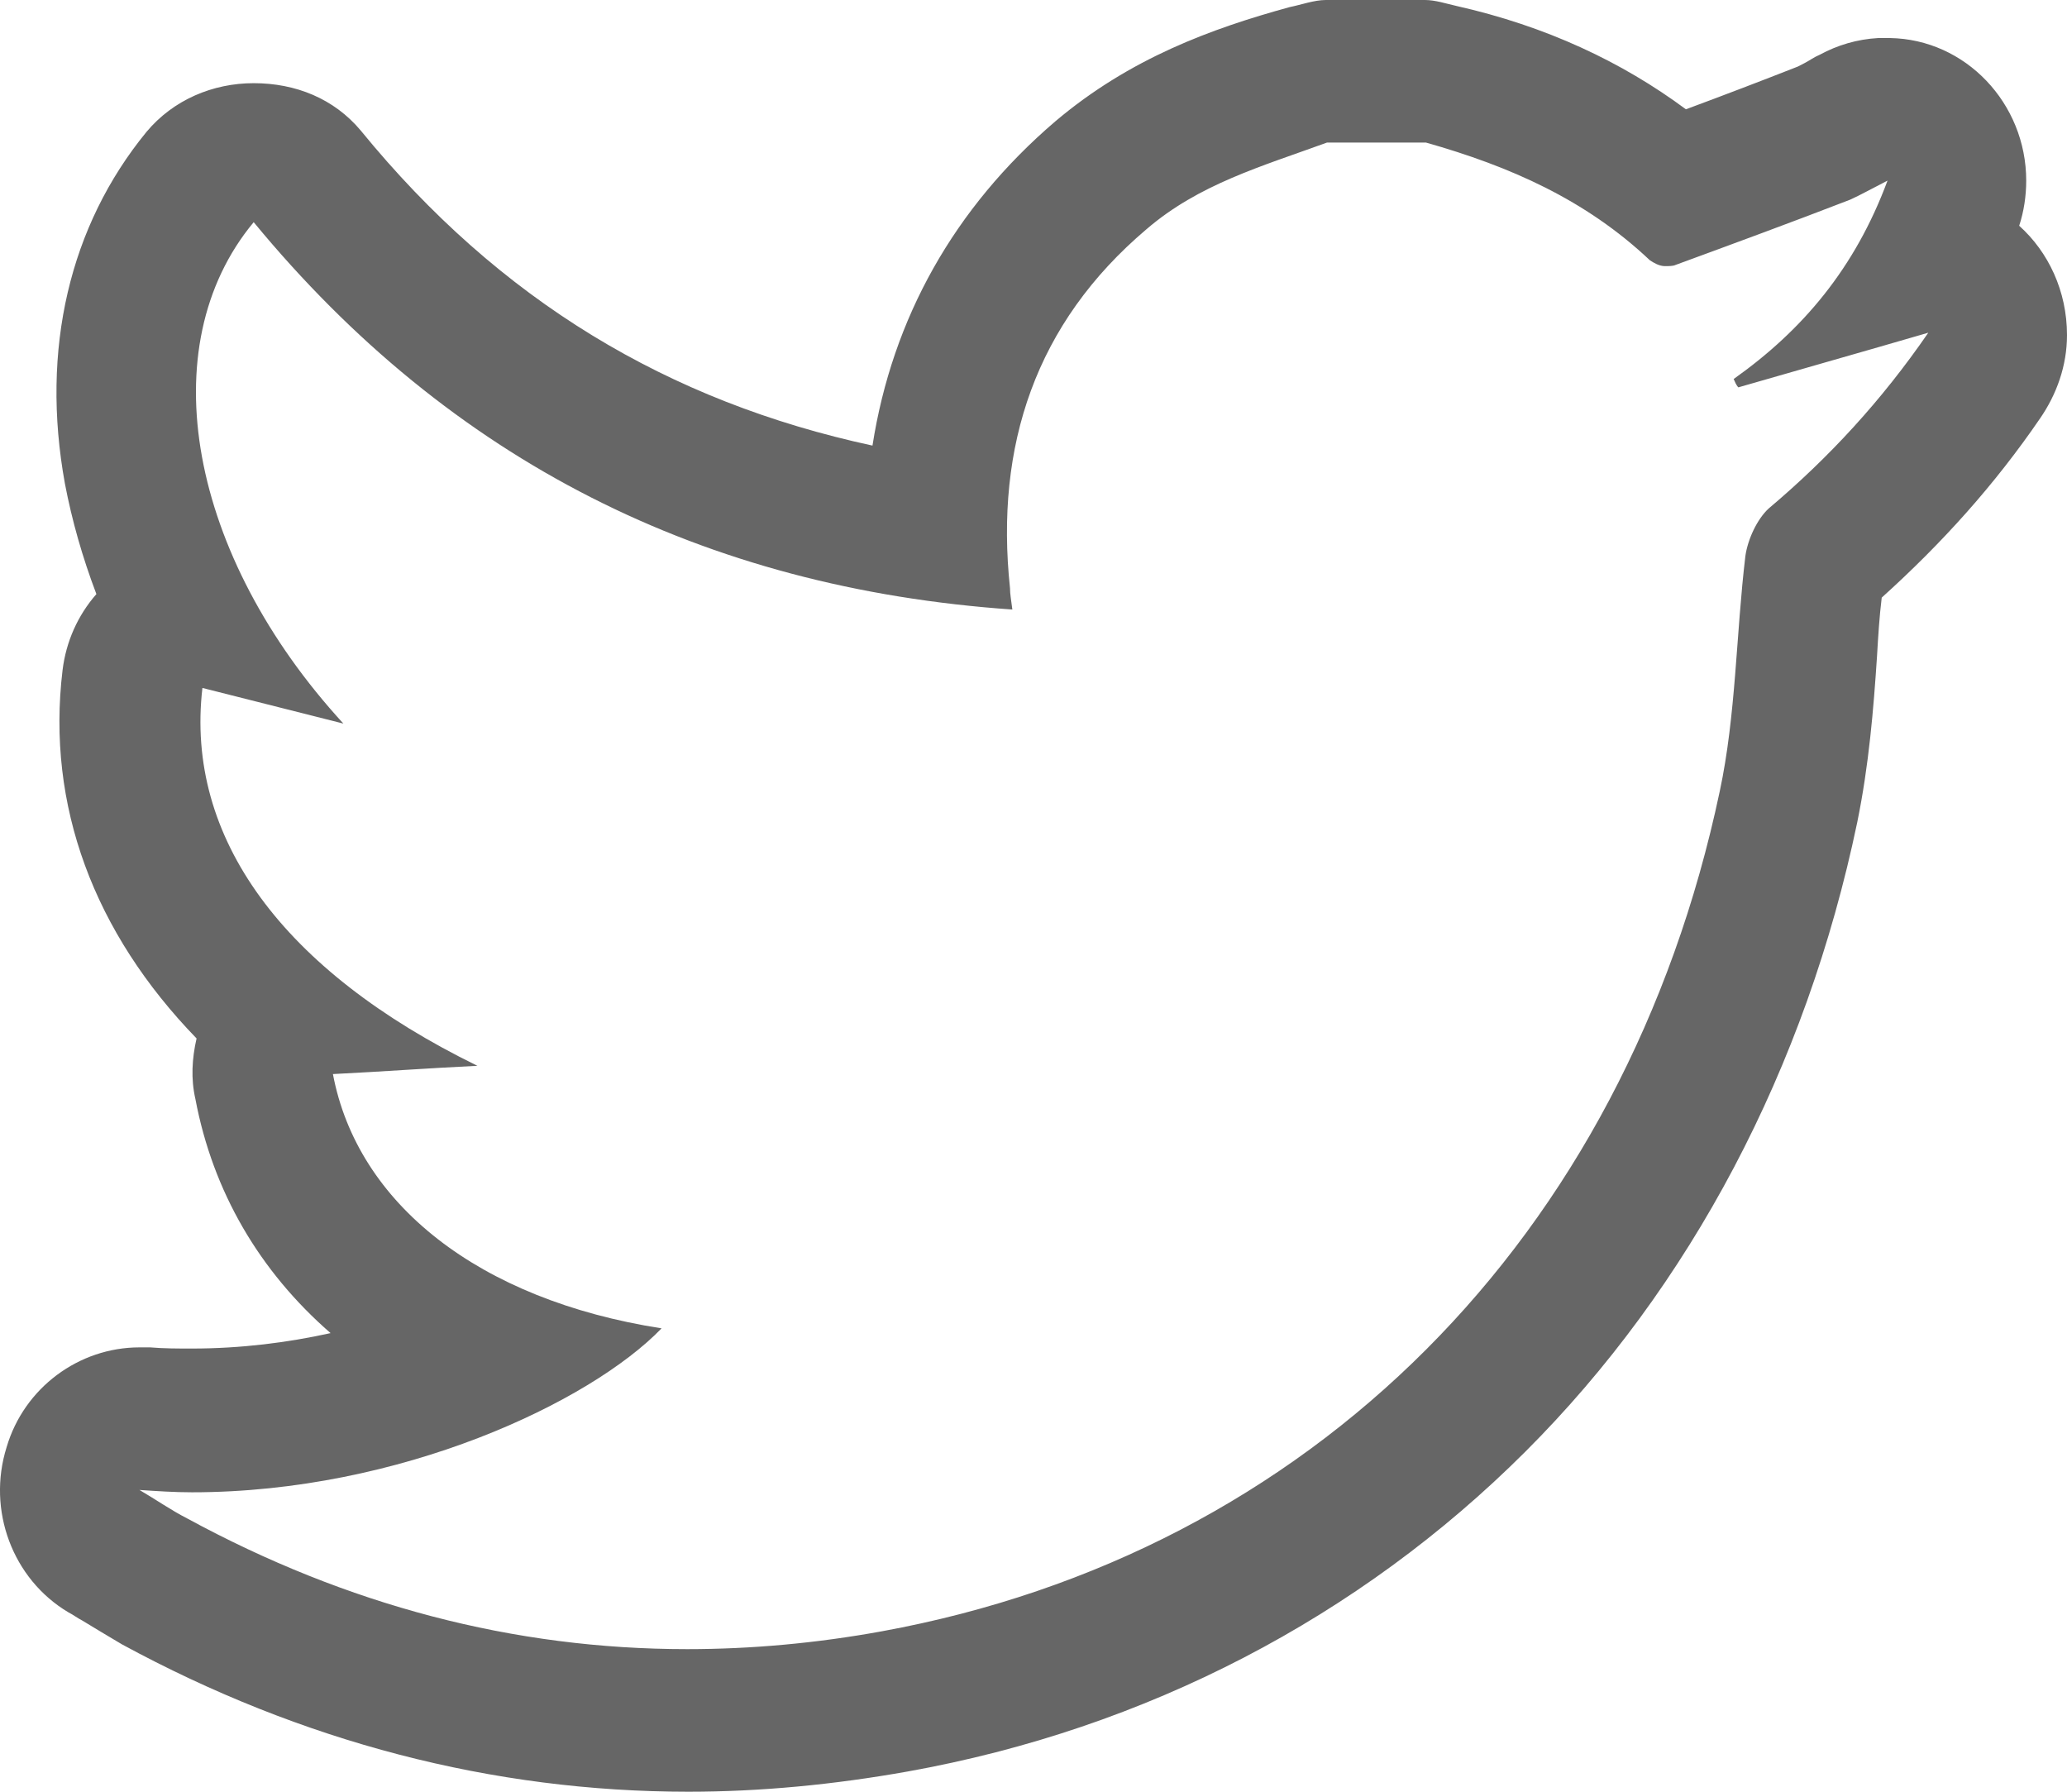 <?xml version="1.0" encoding="UTF-8"?>
<svg width="30px" height="26px" viewBox="0 0 30 26" version="1.1" xmlns="http://www.w3.org/2000/svg" xmlns:xlink="http://www.w3.org/1999/xlink">
    <!-- Generator: Sketch 41.2 (35397) - http://www.bohemiancoding.com/sketch -->
    <title>Shape</title>
    <desc>Created with Sketch.</desc>
    <defs></defs>
    <g id="Page-1" stroke="none" stroke-width="1" fill="none" fill-rule="evenodd">
        <g id="Artboard-2" transform="translate(-1047, -4893)" fill="#666666">
            <path d="M1076.306,4896.276 C1076.374,4896.069 1076.408,4895.845 1076.408,4895.621 C1076.408,4894.5 1075.528,4893.569 1074.429,4893.552 L1074.378,4893.552 L1074.26,4893.552 C1073.955,4893.569 1073.668,4893.655 1073.414,4893.793 C1073.33,4893.828 1073.262,4893.879 1073.194,4893.914 C1073.16,4893.931 1073.127,4893.948 1073.093,4893.966 C1072.569,4894.172 1072.027,4894.379 1071.469,4894.586 C1070.539,4893.897 1069.439,4893.379 1068.137,4893.086 C1067.985,4893.052 1067.833,4893 1067.68,4893 L1066.243,4893 C1066.074,4893 1065.888,4893.069 1065.718,4893.103 C1064.585,4893.414 1063.401,4893.845 1062.319,4894.759 C1060.847,4896.017 1059.951,4897.621 1059.663,4899.466 C1056.703,4898.828 1054.251,4897.362 1052.238,4894.897 C1051.849,4894.431 1051.291,4894.207 1050.682,4894.207 L1050.682,4894.207 C1050.09,4894.207 1049.515,4894.448 1049.126,4894.914 C1048.01,4896.276 1047.587,4898.069 1047.942,4900.017 C1048.044,4900.552 1048.196,4901.086 1048.399,4901.621 C1048.128,4901.931 1047.959,4902.31 1047.908,4902.724 C1047.671,4904.69 1048.365,4906.535 1049.853,4908.069 C1049.786,4908.362 1049.769,4908.655 1049.836,4908.948 C1050.09,4910.293 1050.767,4911.448 1051.798,4912.345 C1051.173,4912.483 1050.496,4912.569 1049.786,4912.569 C1049.583,4912.569 1049.38,4912.569 1049.177,4912.552 L1049.025,4912.552 C1048.145,4912.552 1047.35,4913.138 1047.096,4914 C1046.809,4914.914 1047.181,4915.914 1047.993,4916.397 C1048.061,4916.431 1048.128,4916.483 1048.196,4916.517 C1048.365,4916.621 1048.568,4916.741 1048.771,4916.862 C1051.376,4918.276 1054.149,4919 1056.991,4919 C1058.04,4919 1059.105,4918.897 1060.171,4918.707 C1063.638,4918.086 1066.733,4916.466 1069.135,4914.069 C1071.537,4911.672 1073.211,4908.5 1073.956,4904.931 C1074.125,4904.103 1074.192,4903.293 1074.243,4902.517 C1074.26,4902.224 1074.277,4901.948 1074.311,4901.672 C1075.19,4900.879 1075.951,4900.034 1076.611,4899.069 C1076.848,4898.724 1077,4898.31 1077,4897.862 C1077,4897.224 1076.729,4896.655 1076.306,4896.276 Z M1072.67,4900.379 C1072.501,4900.535 1072.366,4900.828 1072.332,4901.069 C1072.196,4902.207 1072.196,4903.379 1071.96,4904.483 C1070.59,4910.966 1066.023,4915.535 1059.799,4916.672 C1058.851,4916.845 1057.904,4916.931 1056.974,4916.931 C1054.454,4916.931 1052.035,4916.293 1049.718,4915.035 C1049.481,4914.914 1049.261,4914.759 1049.024,4914.621 C1049.278,4914.638 1049.532,4914.655 1049.786,4914.655 C1052.813,4914.655 1055.57,4913.345 1056.602,4912.276 C1053.946,4911.862 1052.187,4910.466 1051.832,4908.586 C1052.526,4908.552 1053.219,4908.5 1053.929,4908.466 C1051.105,4907.086 1049.684,4905.155 1049.938,4902.983 C1050.614,4903.155 1051.308,4903.328 1051.984,4903.5 C1049.752,4901.069 1049.177,4898.035 1050.682,4896.224 C1053.54,4899.69 1057.211,4901.535 1061.693,4901.845 C1061.676,4901.707 1061.659,4901.621 1061.659,4901.535 C1061.439,4899.466 1062.031,4897.69 1063.638,4896.328 C1064.399,4895.672 1065.312,4895.414 1066.259,4895.069 L1067.697,4895.069 C1068.915,4895.414 1070.014,4895.897 1070.945,4896.776 C1070.995,4896.81 1071.08,4896.862 1071.164,4896.862 C1071.215,4896.862 1071.283,4896.862 1071.317,4896.845 C1072.162,4896.535 1073.008,4896.224 1073.854,4895.897 C1074.006,4895.828 1074.158,4895.742 1074.395,4895.621 C1073.921,4896.897 1073.16,4897.793 1072.162,4898.5 C1072.179,4898.535 1072.196,4898.586 1072.23,4898.621 C1073.126,4898.362 1074.04,4898.104 1074.987,4897.828 C1074.311,4898.81 1073.549,4899.638 1072.67,4900.379 Z" id="Shape"></path>
        </g>
    </g>
</svg>